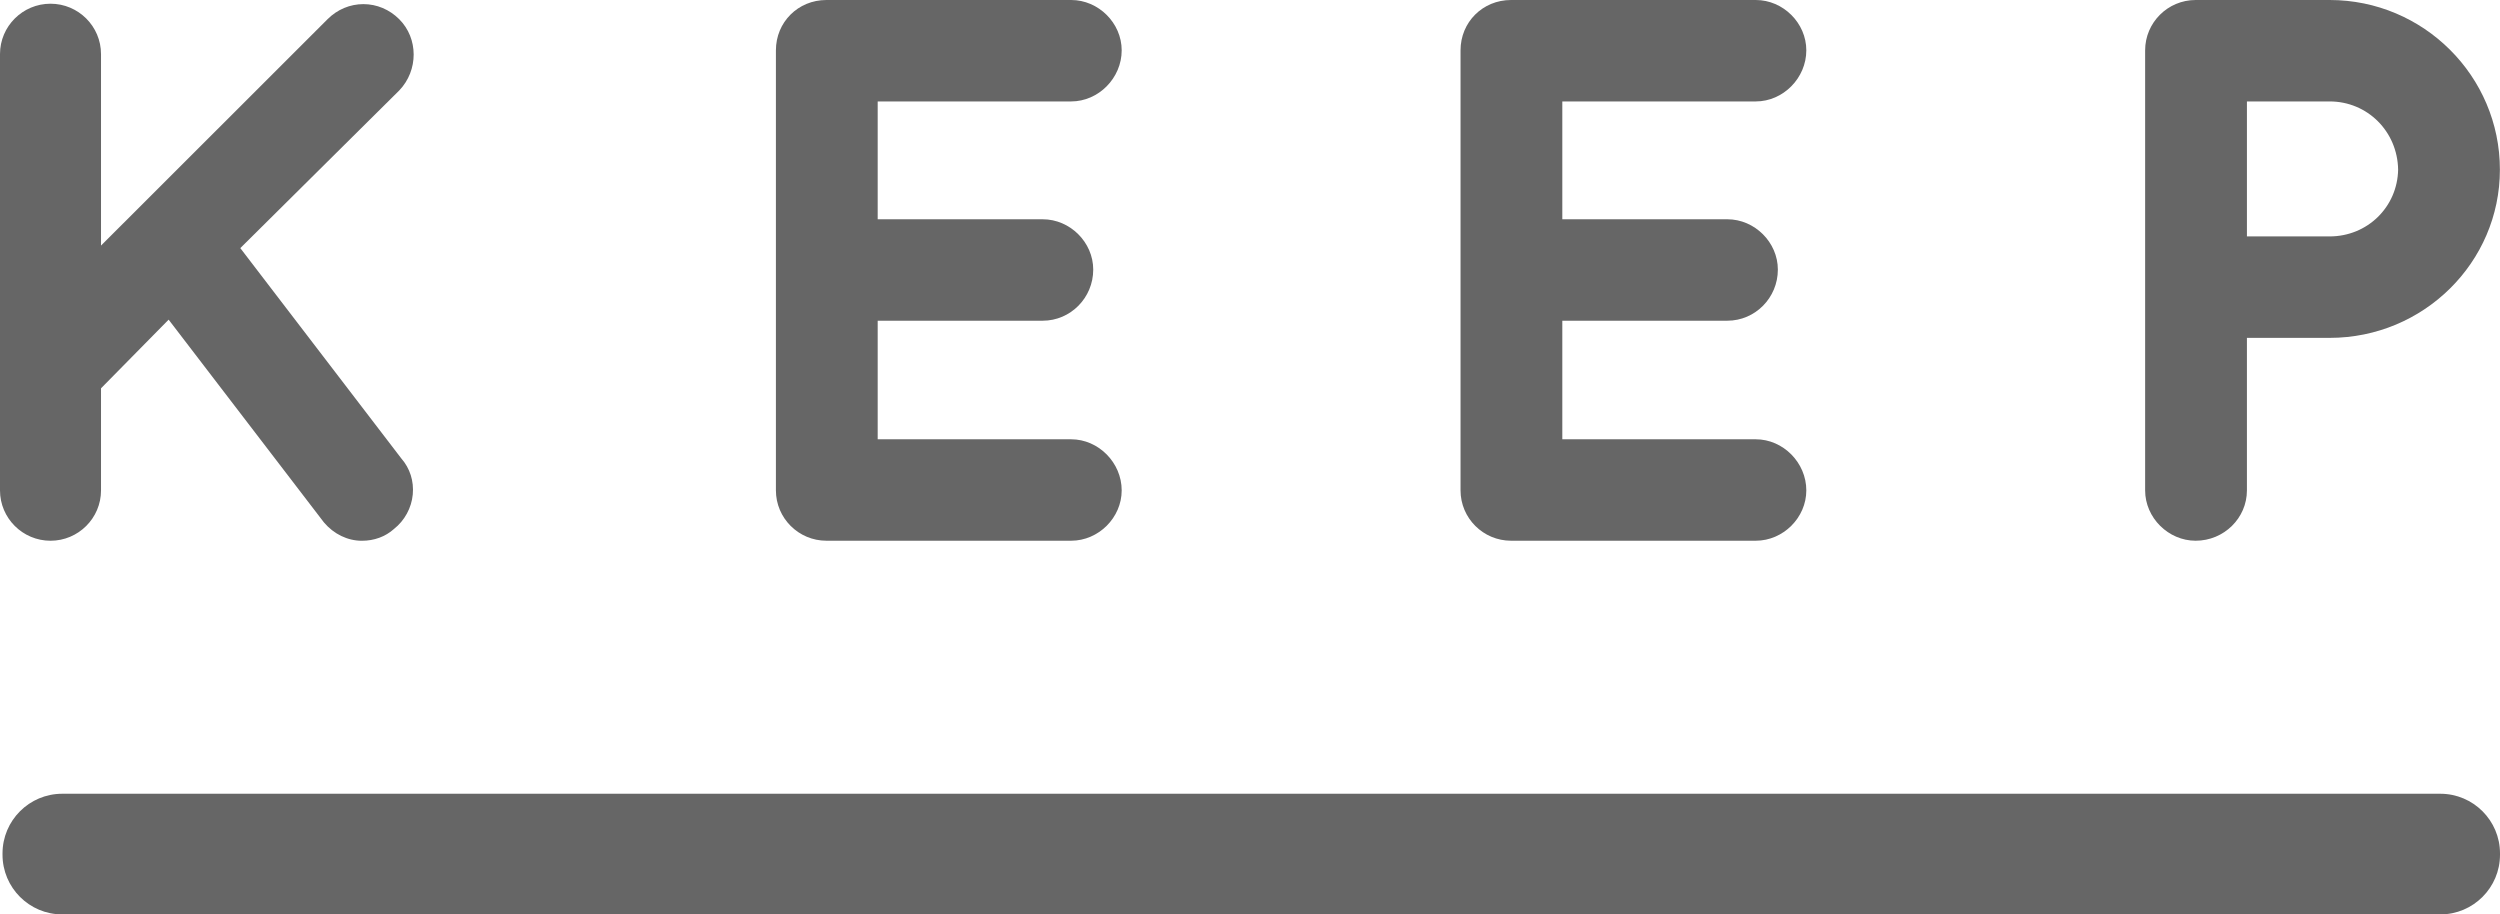 <?xml version="1.0" encoding="utf-8"?>
<!-- Generator: Adobe Illustrator 17.1.0, SVG Export Plug-In . SVG Version: 6.00 Build 0)  -->
<!DOCTYPE svg PUBLIC "-//W3C//DTD SVG 1.1//EN" "http://www.w3.org/Graphics/SVG/1.1/DTD/svg11.dtd">
<svg version="1.1" id="Layer_1" xmlns="http://www.w3.org/2000/svg" xmlns:xlink="http://www.w3.org/1999/xlink" x="0px" y="0px"
	 viewBox="0 0 148 54.133" enable-background="new 0 0 148 54.133" xml:space="preserve">
<g>
	<g>
		<g>
			<g>
				<path fill="#666666" d="M2.99,0.22C1.341,0.22,0,1.557,0,3.201v25.831c0,1.643,1.341,2.98,2.99,2.98
					c1.649,0,2.99-1.337,2.99-2.98v-6.044l4.003-4.065l9.195,12.005c0.586,0.692,1.402,1.085,2.244,1.085
					c0.733,0,1.391-0.242,1.902-0.699c0.63-0.498,1.038-1.246,1.112-2.045c0.073-0.789-0.167-1.544-0.675-2.125l-9.535-12.456
					l9.411-9.335c1.139-1.19,1.135-3.081-0.006-4.219c-0.576-0.574-1.328-0.89-2.119-0.89c-0.791,0-1.544,0.316-2.12,0.891
					L5.98,14.538V3.201C5.98,1.557,4.639,0.22,2.99,0.22L2.99,0.22z"/>
			</g>
		</g>
		<g>
			<g>
				<path fill="#666666" d="M63.413,0H48.924c-1.677,0-2.99,1.309-2.99,2.98v26.051c0,1.643,1.341,2.98,2.99,2.98h14.488
					c1.622,0,2.992-1.365,2.992-2.98c0-1.64-1.37-3.025-2.992-3.025H51.959v-7.02h9.77c1.649,0,2.99-1.357,2.99-3.025
					c0-1.615-1.369-2.98-2.99-2.98h-9.77V6.005h11.453c1.622,0,2.992-1.385,2.992-3.025C66.404,1.365,65.034,0,63.413,0L63.413,0z"
					/>
			</g>
		</g>
		<g>
			<g>
				<path fill="#666666" d="M103.942,0H89.454c-1.677,0-2.99,1.309-2.99,2.98v26.051c0,1.643,1.341,2.98,2.99,2.98h14.488
					c1.622,0,2.992-1.365,2.992-2.98c0-1.64-1.37-3.025-2.992-3.025H92.489v-7.02h9.77c1.649,0,2.99-1.357,2.99-3.025
					c0-1.615-1.369-2.98-2.99-2.98h-9.77V6.005h11.453c1.622,0,2.992-1.385,2.992-3.025C106.935,1.365,105.564,0,103.942,0
					L103.942,0z"/>
			</g>
		</g>
		<g>
			<g>
				<path fill="#666666" d="M137.915,0h-7.932c-1.649,0-2.991,1.337-2.991,2.98v26.051c0,1.616,1.37,2.98,2.991,2.98
					c1.673,0,3.035-1.337,3.035-2.98v-9.029h4.897c5.558,0,10.079-4.467,10.079-9.958C147.994,4.506,143.472,0,137.915,0L137.915,0z
					 M133.018,6.005h4.897c2.234,0,4.015,1.772,4.054,4.034c-0.039,2.217-1.82,3.957-4.054,3.957h-4.897V6.005L133.018,6.005z"/>
			</g>
		</g>
	</g>
	<path fill="#666666" d="M144.464,54.133H3.685c-1.953,0-3.536-1.583-3.536-3.536v-0.071c0-1.953,1.583-3.536,3.536-3.536h140.779
		c1.953,0,3.536,1.583,3.536,3.536v0.071C148,52.55,146.417,54.133,144.464,54.133z"/>
</g>
</svg>
